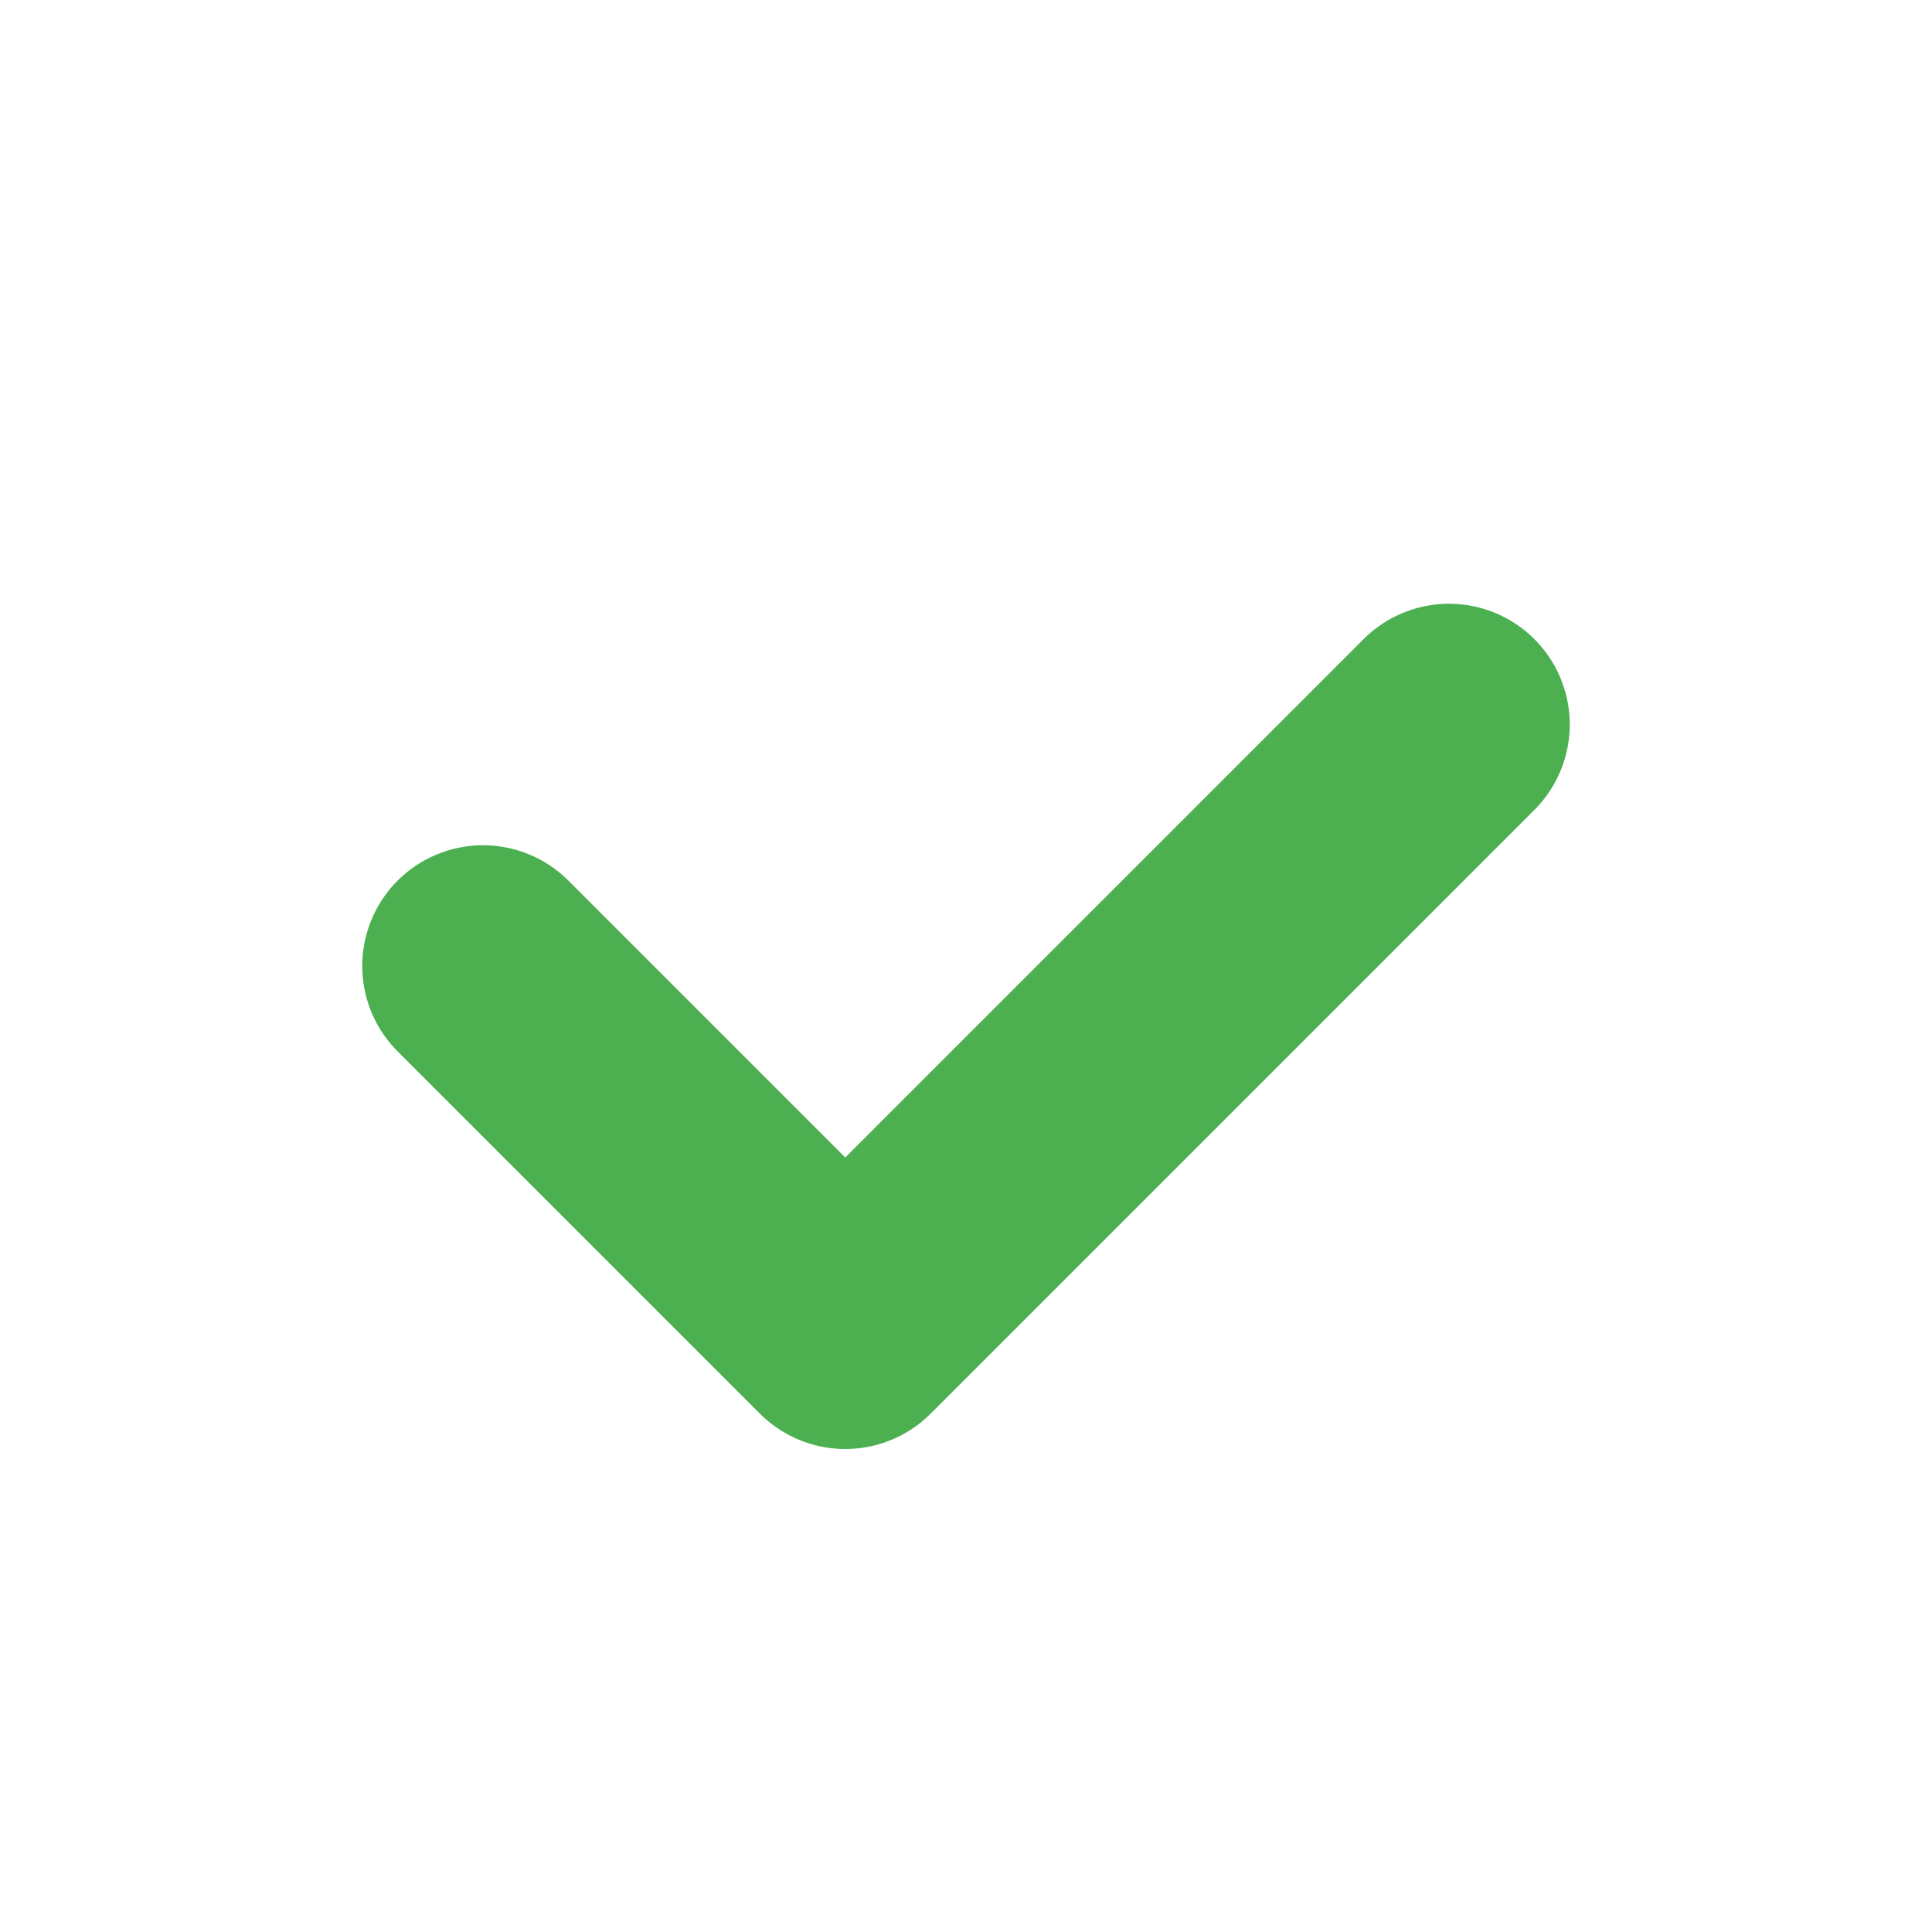 <svg xmlns="http://www.w3.org/2000/svg" width="64" height="64" viewBox="0 0 64 64">
  <path d="M16 32 L28 44 L48 24" stroke="#4CAF50" stroke-width="8" fill="none" stroke-linecap="round" stroke-linejoin="round"/>
</svg>
